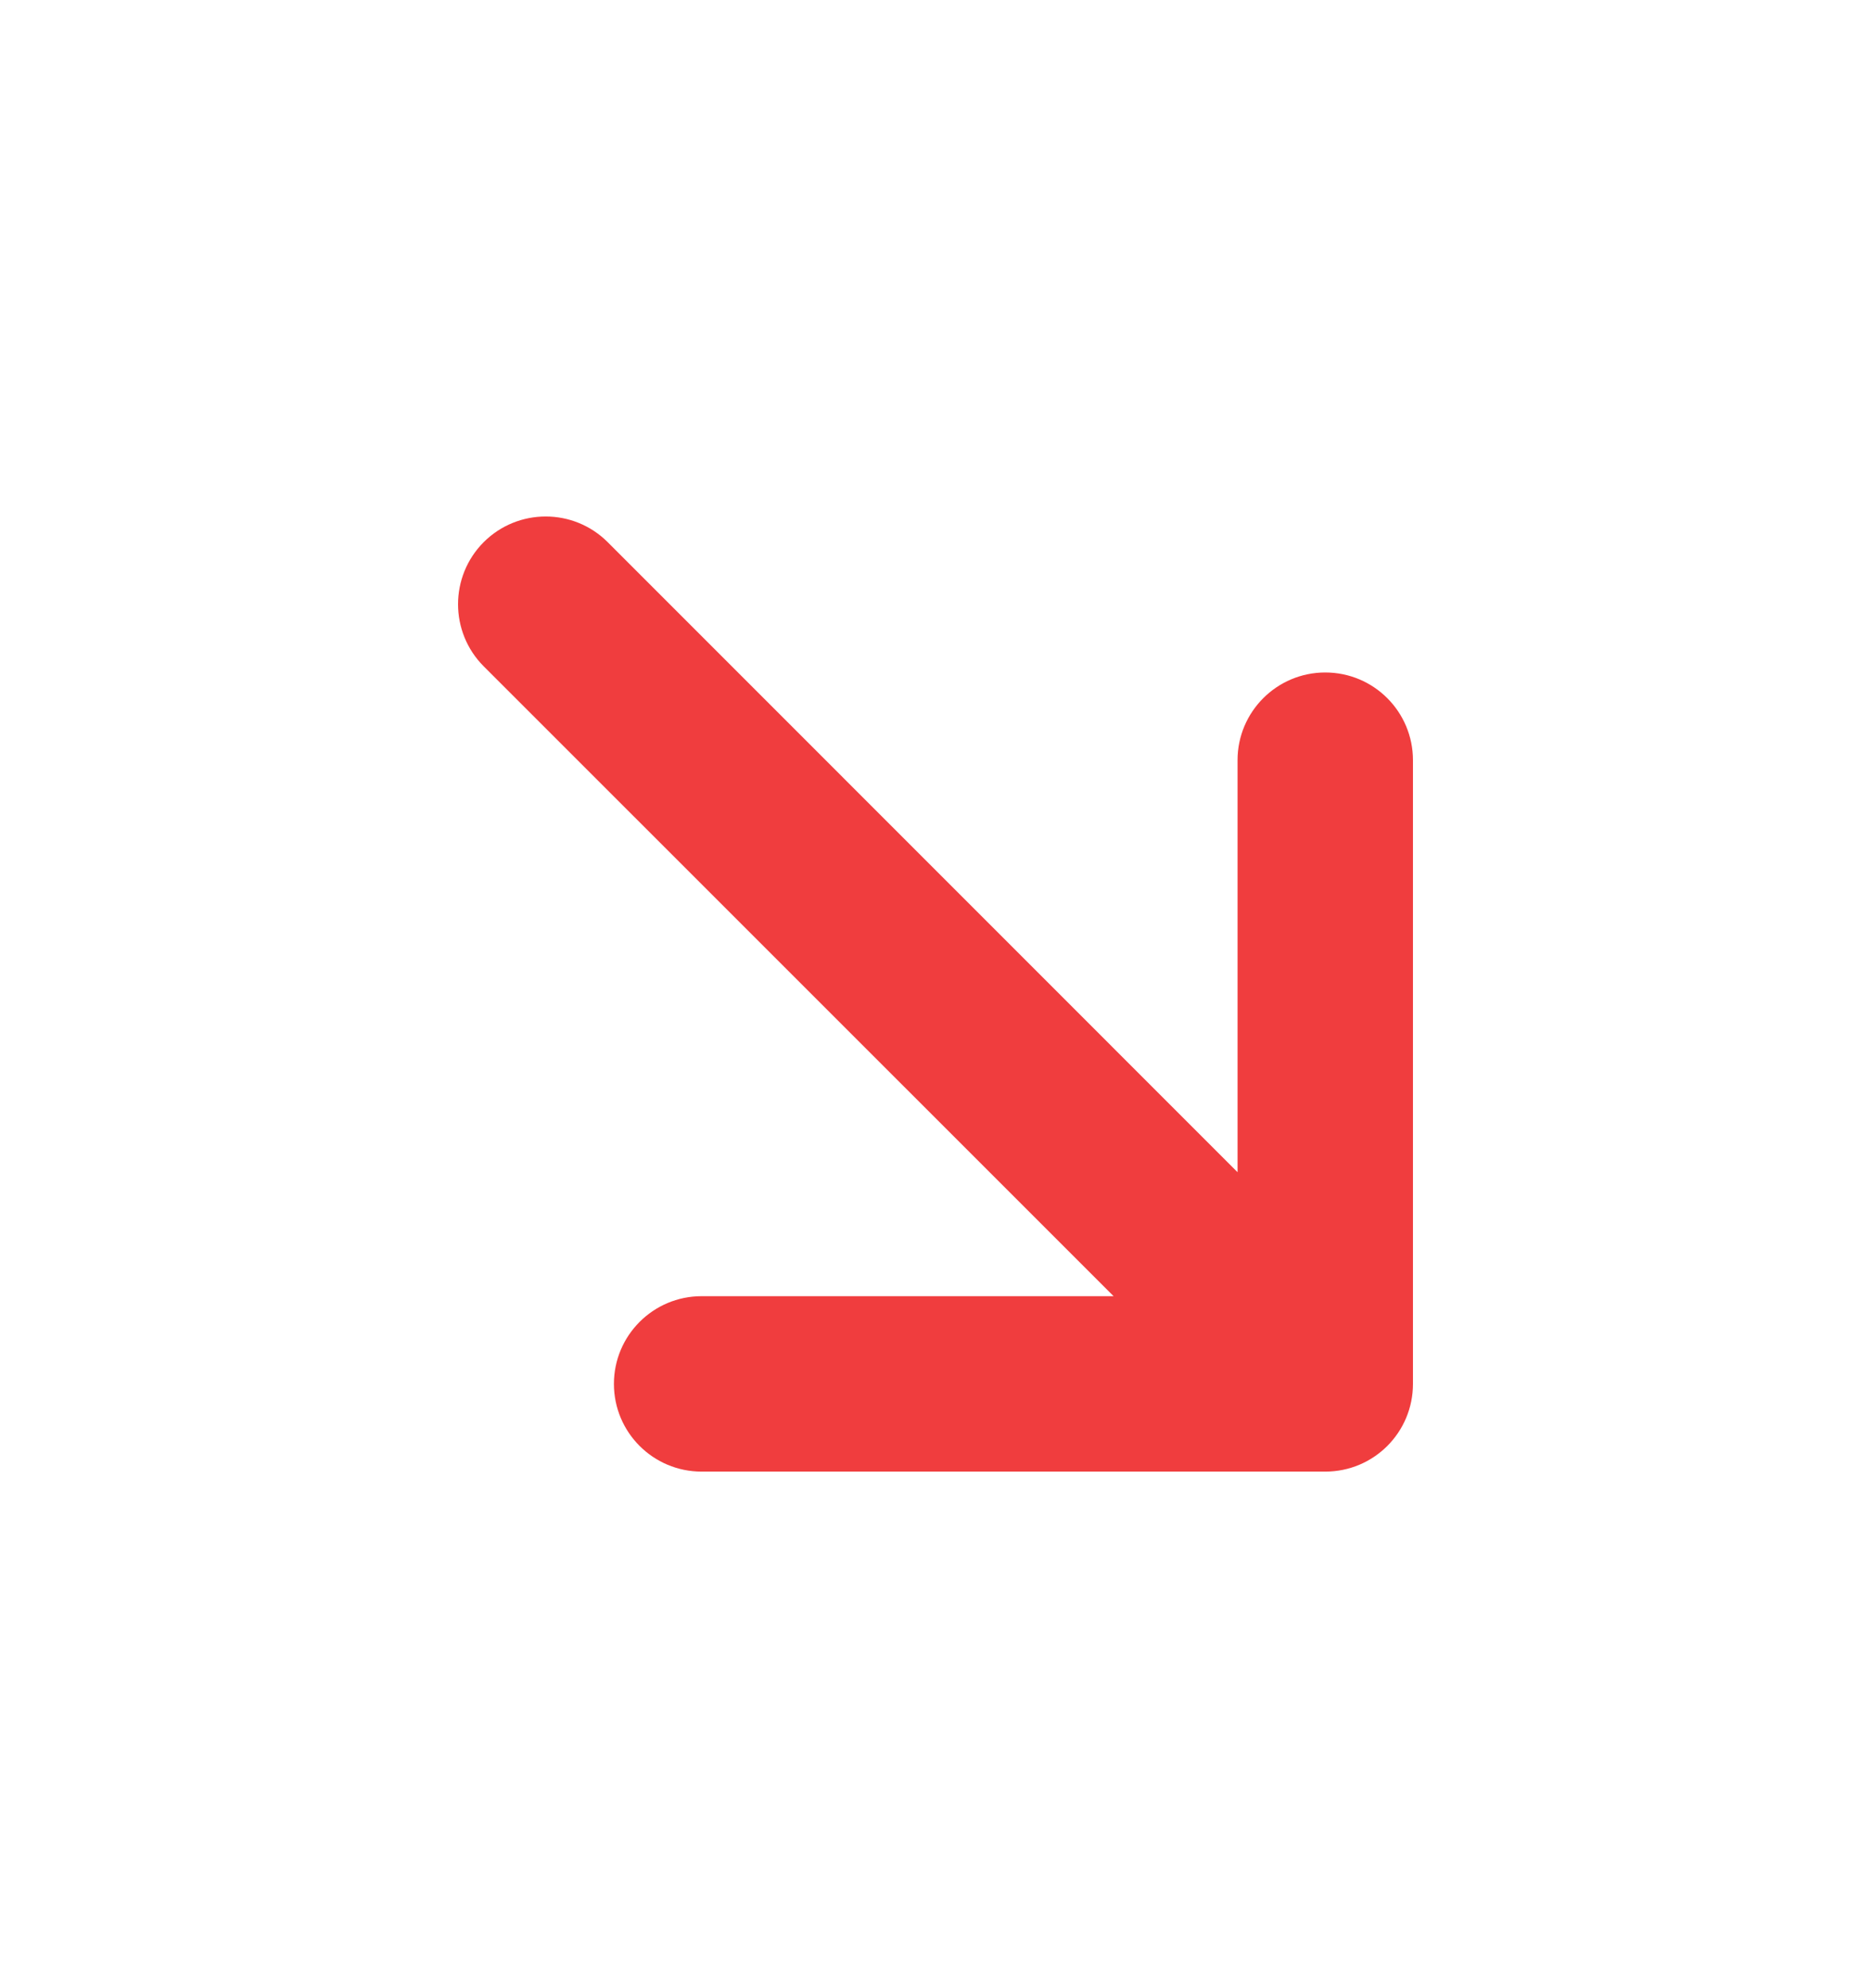 <svg width="16" height="17" viewBox="0 0 16 17" fill="none" xmlns="http://www.w3.org/2000/svg">
<path d="M4.136 4.636C4.429 4.343 4.904 4.343 5.197 4.636L10.583 10.023V6.5C10.583 6.086 10.919 5.75 11.333 5.75C11.748 5.75 12.083 6.086 12.083 6.5V11.833C12.083 12.248 11.748 12.583 11.333 12.583H6C5.586 12.583 5.25 12.248 5.25 11.833C5.25 11.419 5.586 11.083 6 11.083H9.523L4.136 5.697C3.844 5.404 3.844 4.929 4.136 4.636Z" fill="#F03D3E"/>
</svg>
